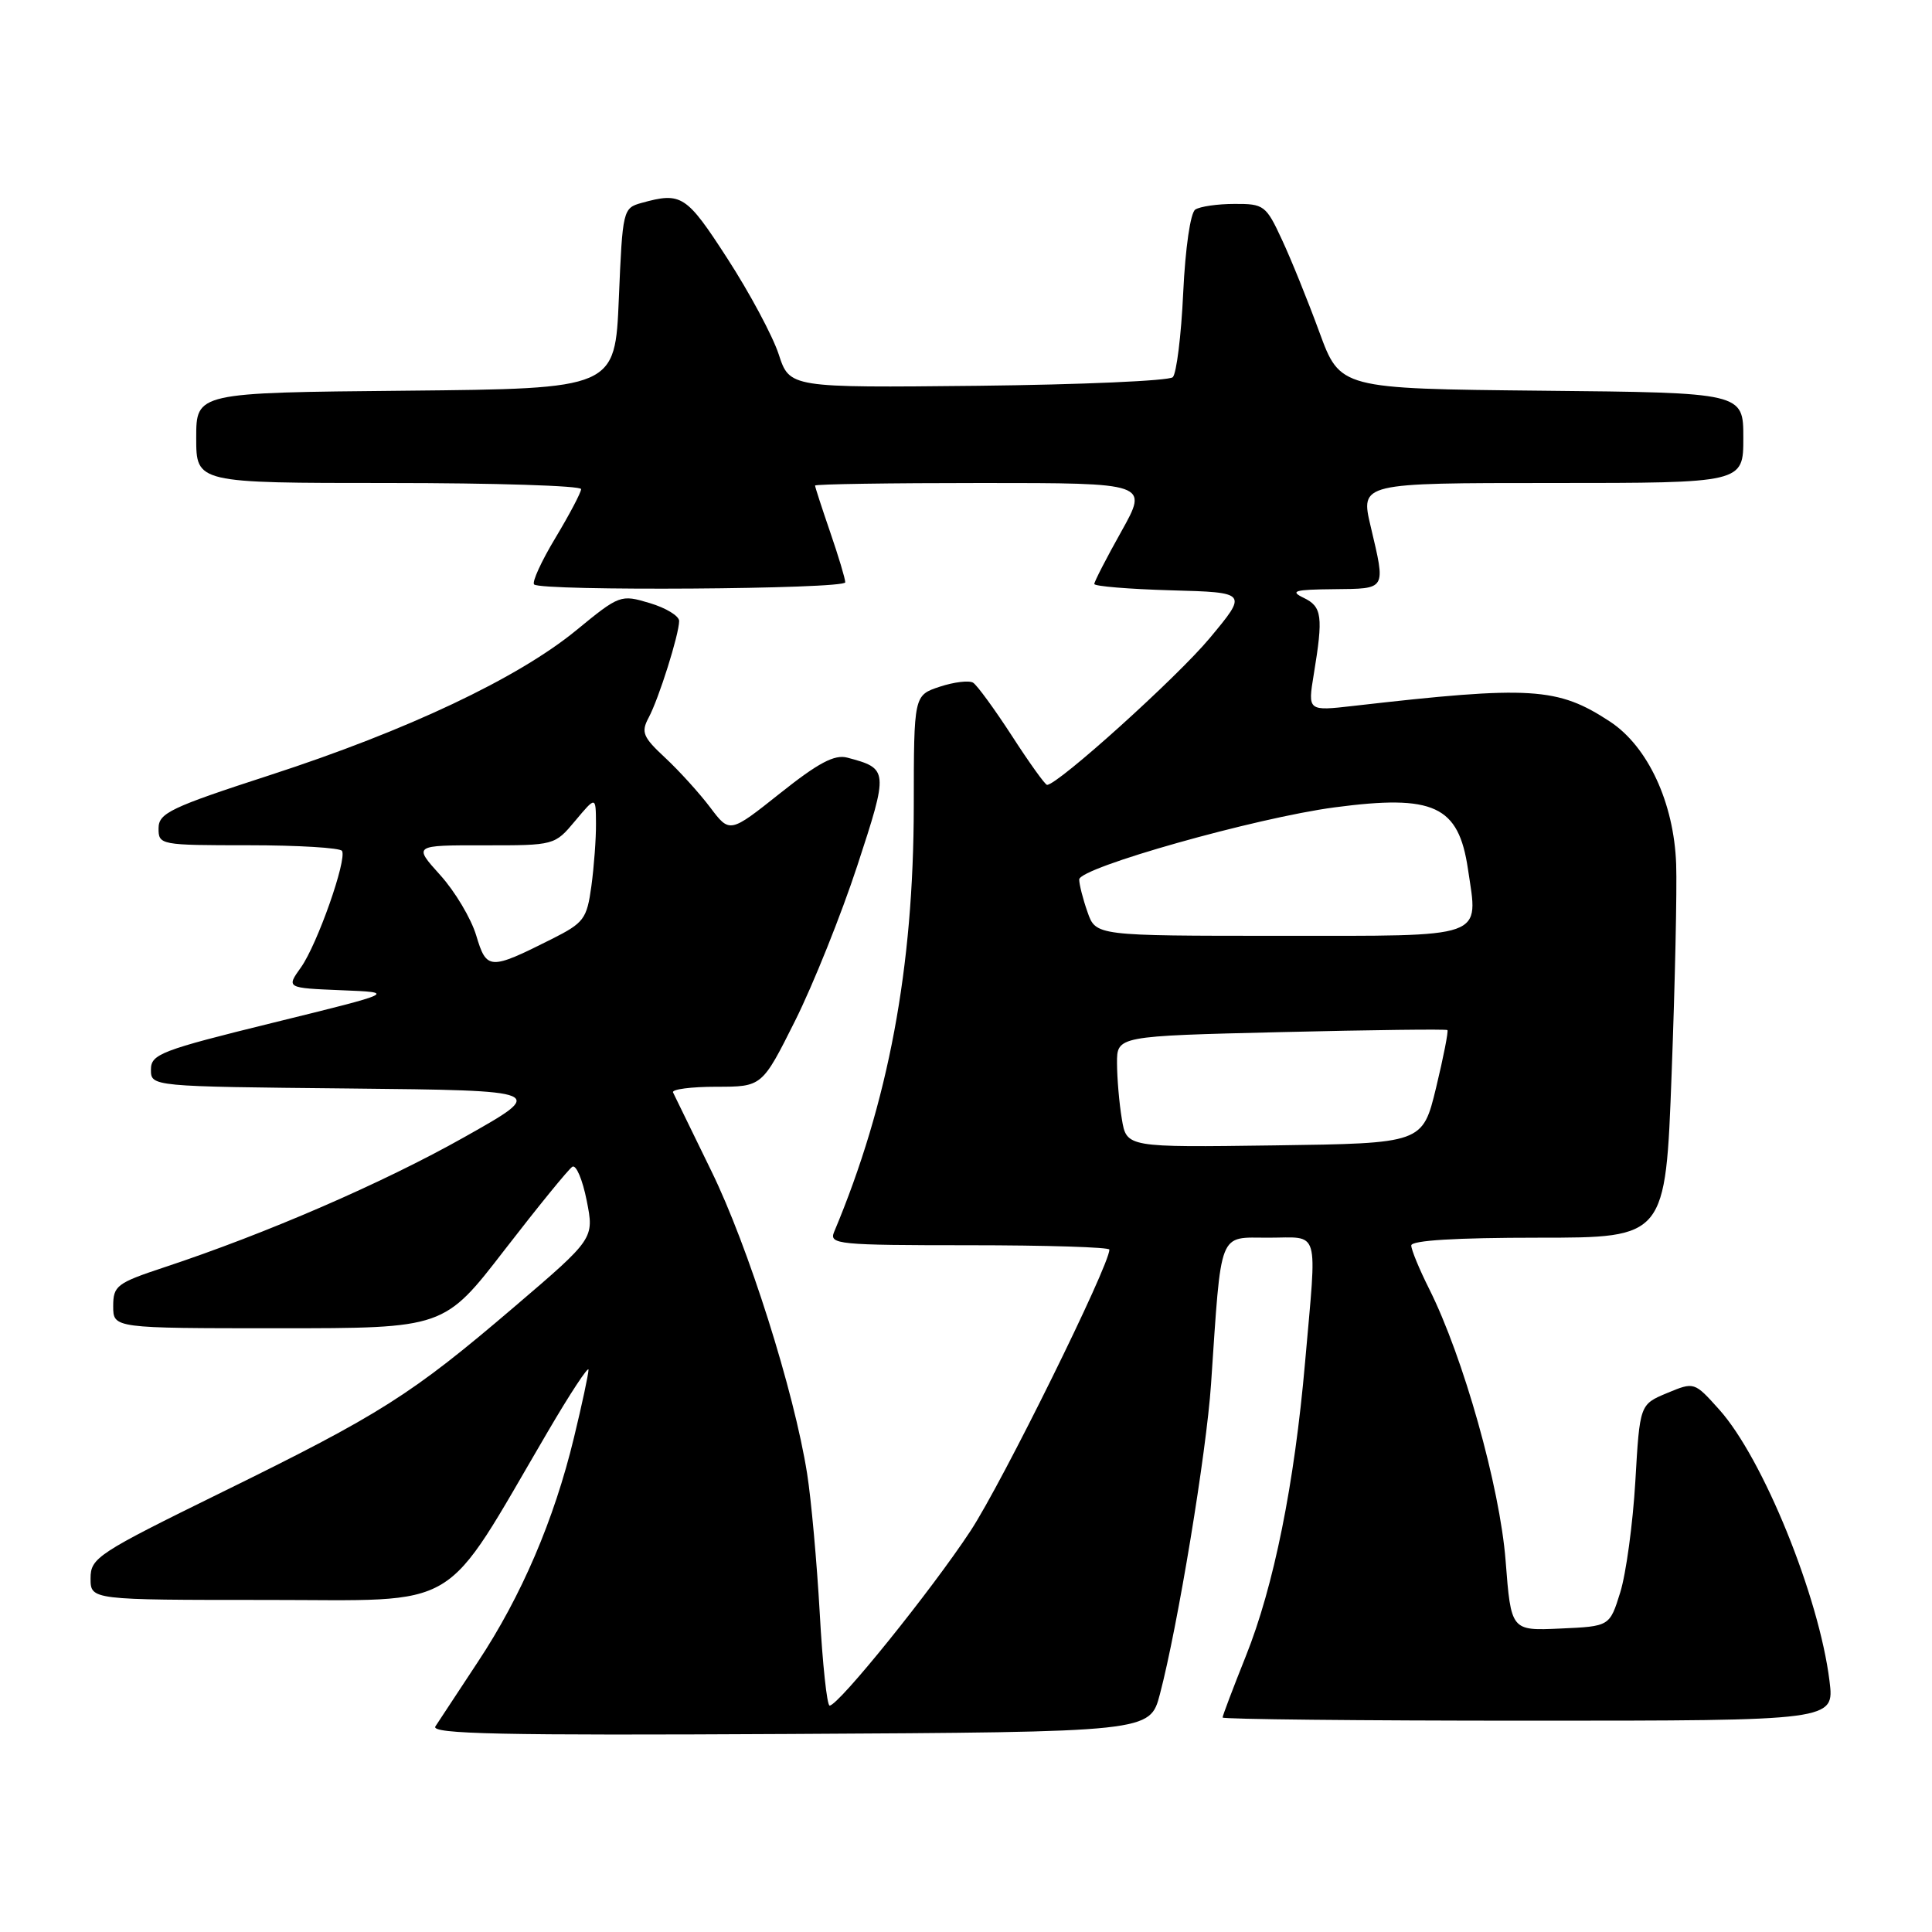 <?xml version="1.0" encoding="UTF-8" standalone="no"?>
<!DOCTYPE svg PUBLIC "-//W3C//DTD SVG 1.1//EN" "http://www.w3.org/Graphics/SVG/1.1/DTD/svg11.dtd" >
<svg xmlns="http://www.w3.org/2000/svg" xmlns:xlink="http://www.w3.org/1999/xlink" version="1.1" viewBox="0 0 256 256">
 <g >
 <path fill="currentColor"
d=" M 153.69 224.50 C 156.05 215.55 159.86 192.48 160.47 183.39 C 161.87 162.74 161.37 164.00 168.07 164.00 C 174.99 164.00 174.51 162.39 172.93 180.50 C 171.52 196.65 168.79 210.20 165.07 219.47 C 163.38 223.70 162.00 227.34 162.00 227.58 C 162.00 227.81 180.24 228.00 202.53 228.00 C 243.07 228.00 243.07 228.00 242.42 222.75 C 241.04 211.55 233.61 193.25 227.81 186.78 C 224.50 183.09 224.50 183.09 220.89 184.59 C 217.28 186.10 217.28 186.10 216.69 196.30 C 216.36 201.91 215.46 208.53 214.69 211.00 C 213.29 215.50 213.29 215.50 206.75 215.79 C 200.22 216.09 200.22 216.09 199.50 206.79 C 198.74 197.01 193.89 179.79 189.37 170.78 C 188.07 168.19 187.00 165.60 187.00 165.03 C 187.00 164.36 192.92 164.00 203.84 164.00 C 220.69 164.00 220.69 164.00 221.50 142.25 C 221.95 130.29 222.22 117.80 222.10 114.50 C 221.81 106.36 218.35 98.92 213.34 95.62 C 206.40 91.06 202.89 90.84 179.39 93.53 C 173.28 94.23 173.28 94.23 174.08 89.36 C 175.35 81.67 175.18 80.39 172.75 79.22 C 170.86 78.31 171.51 78.12 176.75 78.07 C 183.78 77.99 183.62 78.26 181.62 69.75 C 180.26 64.00 180.26 64.00 205.63 64.00 C 231.00 64.00 231.00 64.00 231.00 58.02 C 231.00 52.03 231.00 52.03 204.29 51.77 C 177.57 51.50 177.57 51.50 174.82 44.00 C 173.31 39.88 171.08 34.36 169.86 31.75 C 167.76 27.21 167.47 27.00 163.58 27.02 C 161.34 27.02 159.00 27.36 158.38 27.77 C 157.74 28.19 157.06 32.86 156.78 38.80 C 156.52 44.47 155.89 49.49 155.40 49.98 C 154.90 50.46 143.28 50.97 129.56 51.12 C 104.63 51.38 104.63 51.38 103.18 46.94 C 102.38 44.50 99.32 38.79 96.38 34.25 C 90.94 25.84 90.30 25.42 85.00 26.89 C 82.55 27.57 82.49 27.82 82.00 39.54 C 81.50 51.50 81.50 51.50 53.75 51.77 C 26.00 52.03 26.00 52.03 26.00 58.02 C 26.00 64.00 26.00 64.00 51.50 64.00 C 65.53 64.00 77.00 64.36 77.00 64.81 C 77.00 65.25 75.47 68.15 73.61 71.25 C 71.74 74.35 70.47 77.13 70.77 77.44 C 71.69 78.35 112.00 78.08 112.00 77.16 C 112.00 76.69 111.10 73.70 110.00 70.50 C 108.90 67.30 108.00 64.53 108.00 64.34 C 108.00 64.15 117.94 64.00 130.09 64.00 C 152.17 64.00 152.17 64.00 148.59 70.41 C 146.61 73.94 145.00 77.07 145.00 77.38 C 145.00 77.68 149.58 78.06 155.17 78.22 C 165.34 78.50 165.34 78.50 160.28 84.57 C 155.99 89.73 140.17 104.00 138.74 104.00 C 138.49 104.00 136.40 101.09 134.10 97.53 C 131.79 93.97 129.47 90.79 128.94 90.46 C 128.40 90.13 126.42 90.37 124.53 90.99 C 121.09 92.13 121.09 92.13 121.08 106.81 C 121.06 128.24 117.72 146.11 110.52 163.25 C 109.84 164.88 111.06 165.00 128.39 165.00 C 138.63 165.00 147.00 165.26 147.00 165.58 C 147.00 167.70 132.80 196.46 128.60 202.85 C 123.42 210.73 111.10 226.00 109.93 226.00 C 109.58 226.00 108.99 220.49 108.62 213.75 C 108.24 207.01 107.49 198.70 106.95 195.28 C 105.23 184.35 99.13 165.10 94.25 155.15 C 91.65 149.84 89.37 145.16 89.18 144.75 C 88.99 144.34 91.57 144.00 94.91 144.00 C 100.98 144.00 100.98 144.00 105.36 135.25 C 107.76 130.44 111.47 121.19 113.60 114.70 C 117.75 102.04 117.73 101.84 112.27 100.39 C 110.58 99.94 108.43 101.08 103.37 105.11 C 96.69 110.42 96.69 110.42 94.10 106.98 C 92.67 105.09 89.99 102.13 88.14 100.41 C 85.18 97.66 84.92 97.02 85.95 95.09 C 87.30 92.57 89.97 84.09 89.99 82.29 C 90.00 81.62 88.24 80.55 86.09 79.91 C 82.25 78.76 82.09 78.81 76.34 83.53 C 68.60 89.87 53.95 96.80 35.82 102.69 C 22.58 106.99 21.02 107.74 21.01 109.75 C 21.00 111.96 21.22 112.00 32.94 112.00 C 39.51 112.00 45.08 112.34 45.32 112.75 C 45.99 113.92 42.04 125.14 39.88 128.18 C 37.93 130.91 37.93 130.91 45.21 131.21 C 52.50 131.50 52.50 131.50 36.25 135.50 C 21.30 139.18 20.00 139.68 20.00 141.73 C 20.00 143.97 20.00 143.97 46.25 144.23 C 72.50 144.50 72.50 144.50 61.50 150.69 C 50.76 156.74 35.32 163.44 21.75 167.93 C 15.47 170.01 15.00 170.37 15.00 173.08 C 15.00 176.00 15.00 176.00 36.92 176.00 C 58.85 176.00 58.85 176.00 66.89 165.58 C 71.32 159.85 75.34 154.91 75.84 154.60 C 76.34 154.29 77.19 156.31 77.74 159.08 C 78.74 164.12 78.74 164.12 68.12 173.19 C 54.47 184.85 50.42 187.41 29.40 197.73 C 12.91 205.83 12.00 206.42 12.00 209.14 C 12.00 212.00 12.00 212.00 35.36 212.00 C 61.60 212.00 58.38 213.93 72.57 189.73 C 75.54 184.65 77.98 180.95 77.98 181.50 C 77.98 182.05 77.12 186.10 76.05 190.50 C 73.43 201.37 69.09 211.50 63.32 220.21 C 60.67 224.22 58.14 228.07 57.69 228.76 C 57.05 229.77 66.43 229.97 104.63 229.76 C 152.37 229.50 152.37 229.50 153.69 224.50 Z  M 148.65 148.27 C 148.30 146.20 148.02 142.88 148.01 140.89 C 148.00 137.28 148.00 137.28 169.75 136.76 C 181.71 136.47 191.63 136.35 191.79 136.49 C 191.94 136.63 191.27 140.06 190.29 144.12 C 188.50 151.50 188.50 151.50 168.88 151.77 C 149.27 152.04 149.27 152.04 148.65 148.27 Z  M 63.10 123.95 C 62.43 121.71 60.28 118.10 58.32 115.94 C 54.77 112.00 54.77 112.00 64.13 112.01 C 73.49 112.02 73.50 112.01 76.22 108.76 C 78.95 105.50 78.95 105.50 78.97 109.11 C 78.99 111.10 78.71 114.83 78.36 117.42 C 77.76 121.77 77.38 122.28 73.11 124.43 C 64.87 128.57 64.48 128.55 63.10 123.95 Z  M 144.10 120.85 C 143.49 119.12 143.00 117.18 143.00 116.54 C 143.00 114.97 166.42 108.36 176.84 106.98 C 190.01 105.24 193.27 106.75 194.51 115.15 C 195.89 124.48 197.24 124.00 169.53 124.00 C 145.20 124.00 145.20 124.00 144.10 120.85 Z "/>
</g>
</svg>